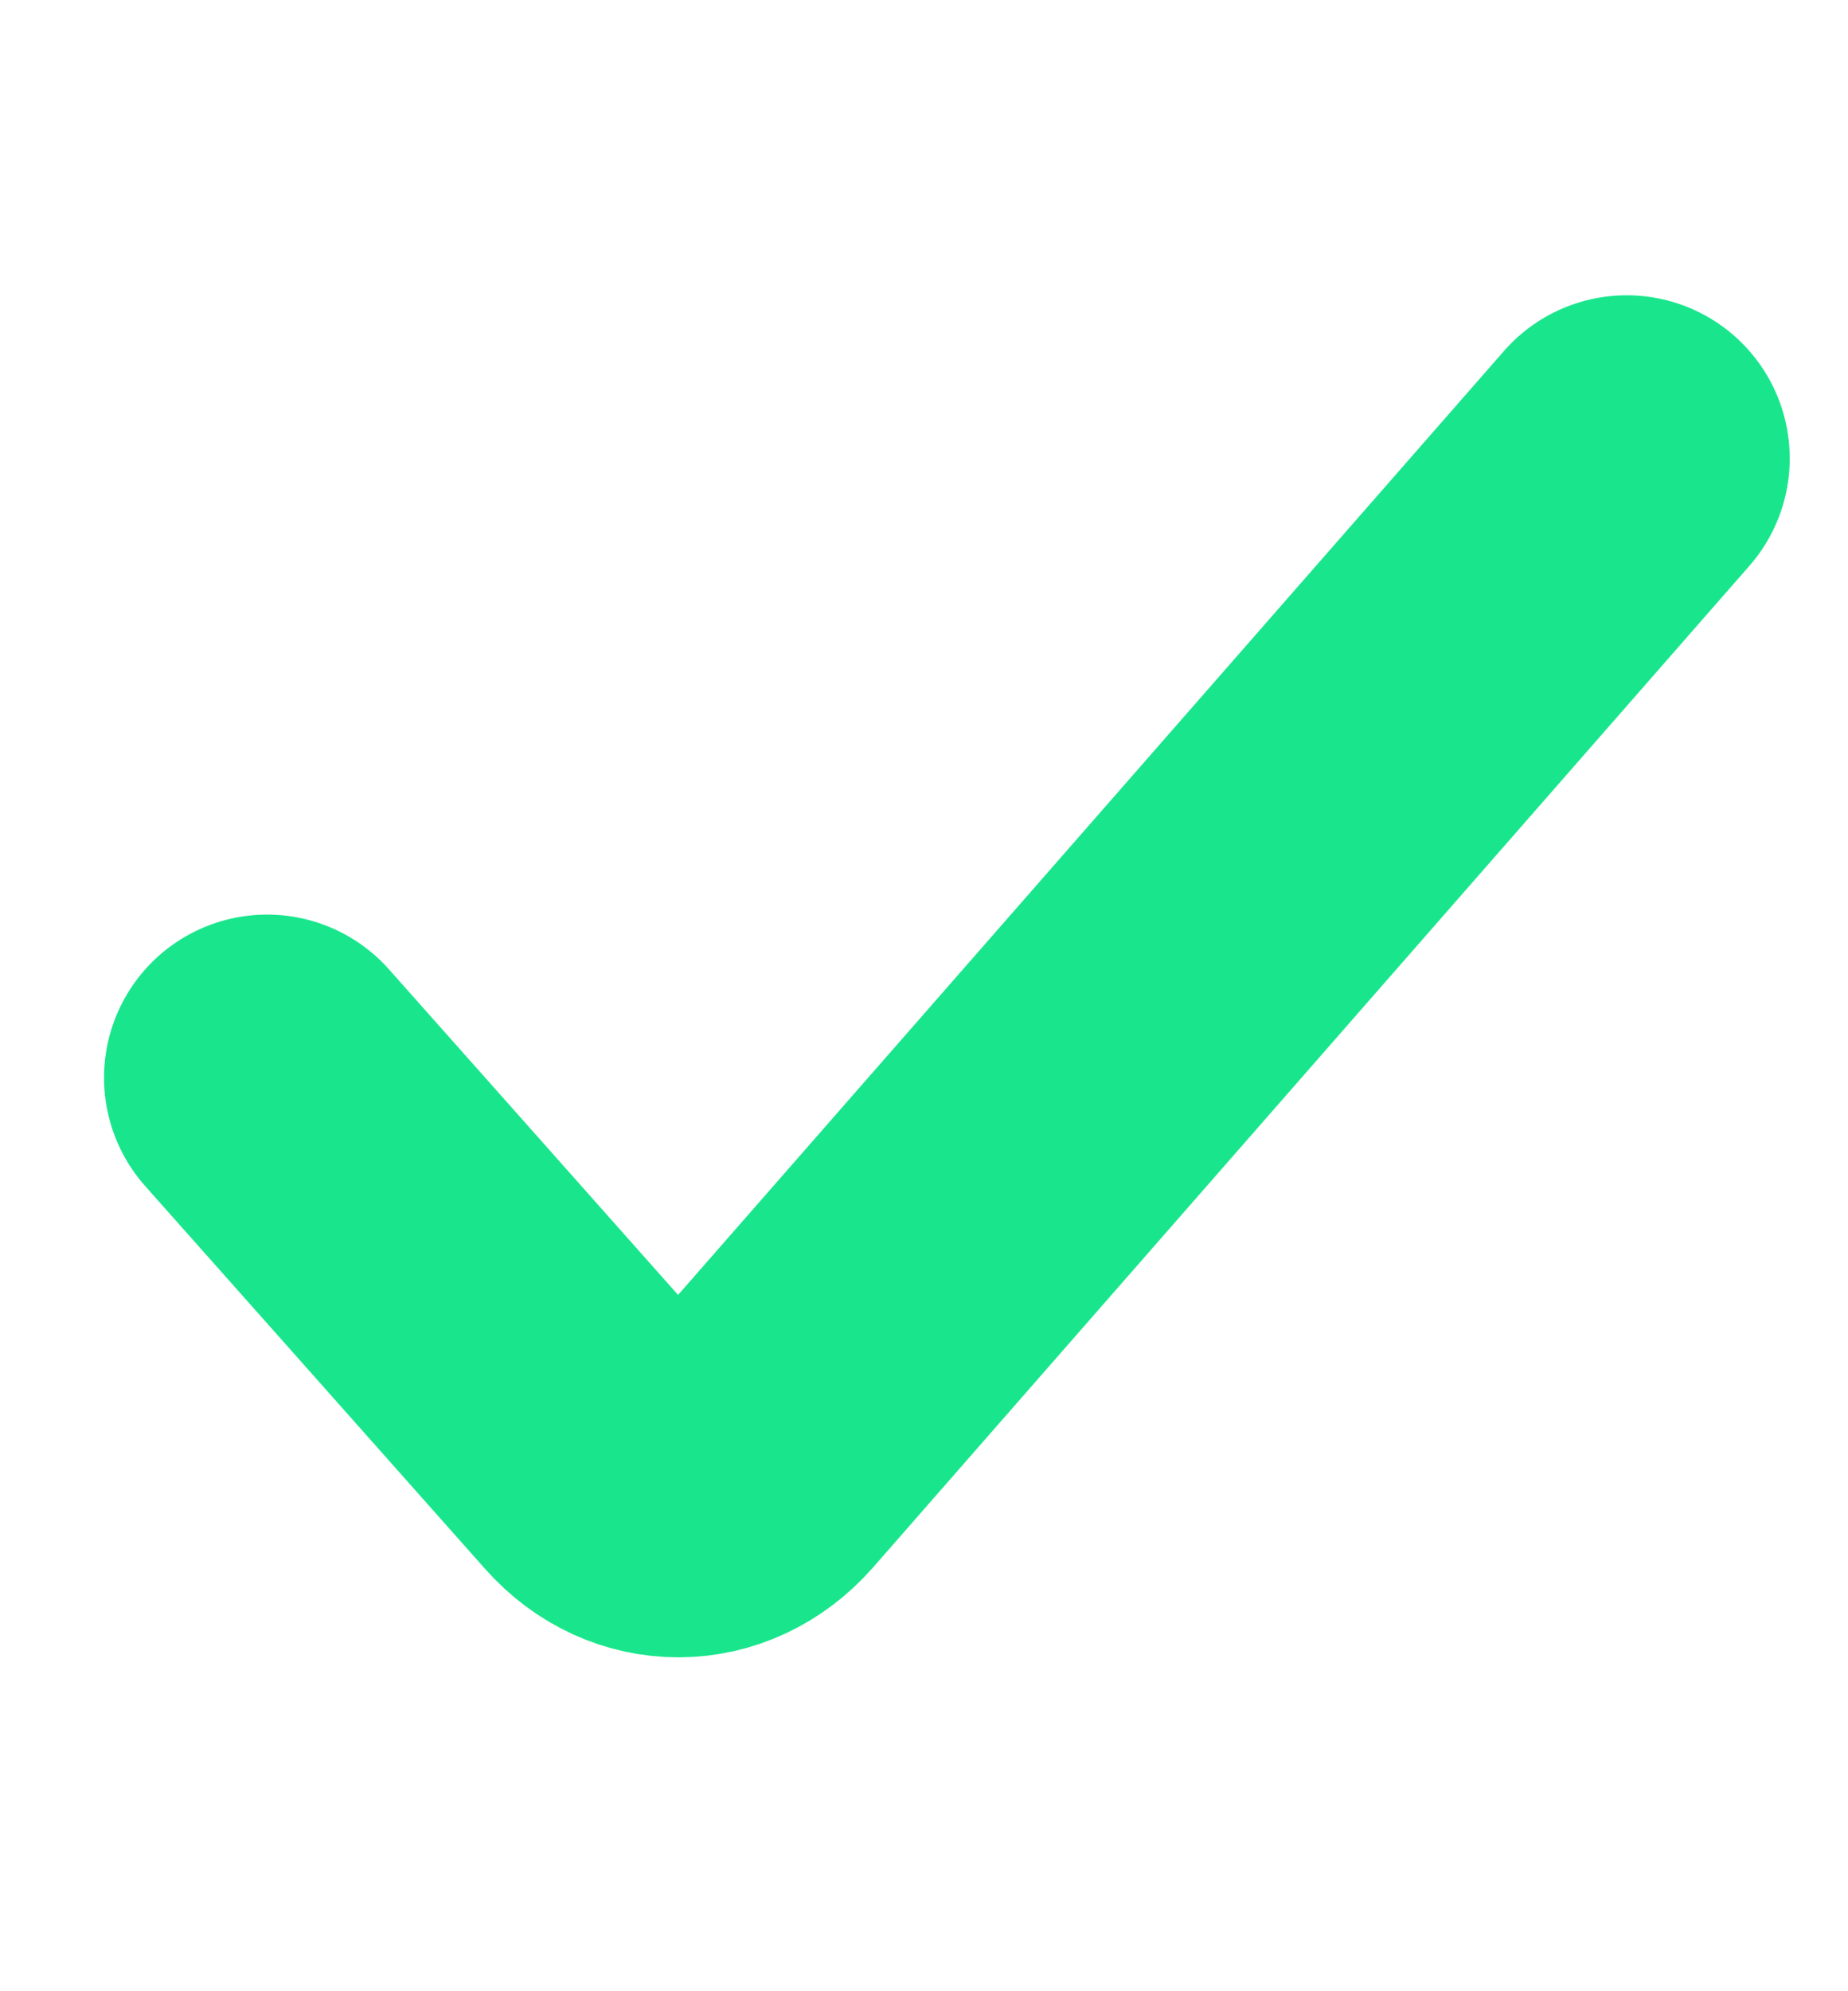 <svg width="13px" height="14px" viewBox="15 16 17 14" version="1.1" xmlns="http://www.w3.org/2000/svg" xmlns:xlink="http://www.w3.org/1999/xlink">
    <path d="M17.457,23.755 C17.457,23.755 18.049,24.421 18.782,25.246 L20.586,27.277 C20.95,27.687 21.535,27.689 21.904,27.268 L29.964,18.061" id="Path-55" stroke="#19E68C" stroke-width="3" stroke-linecap="round" stroke-linejoin="round" fill="none"></path>
</svg>
